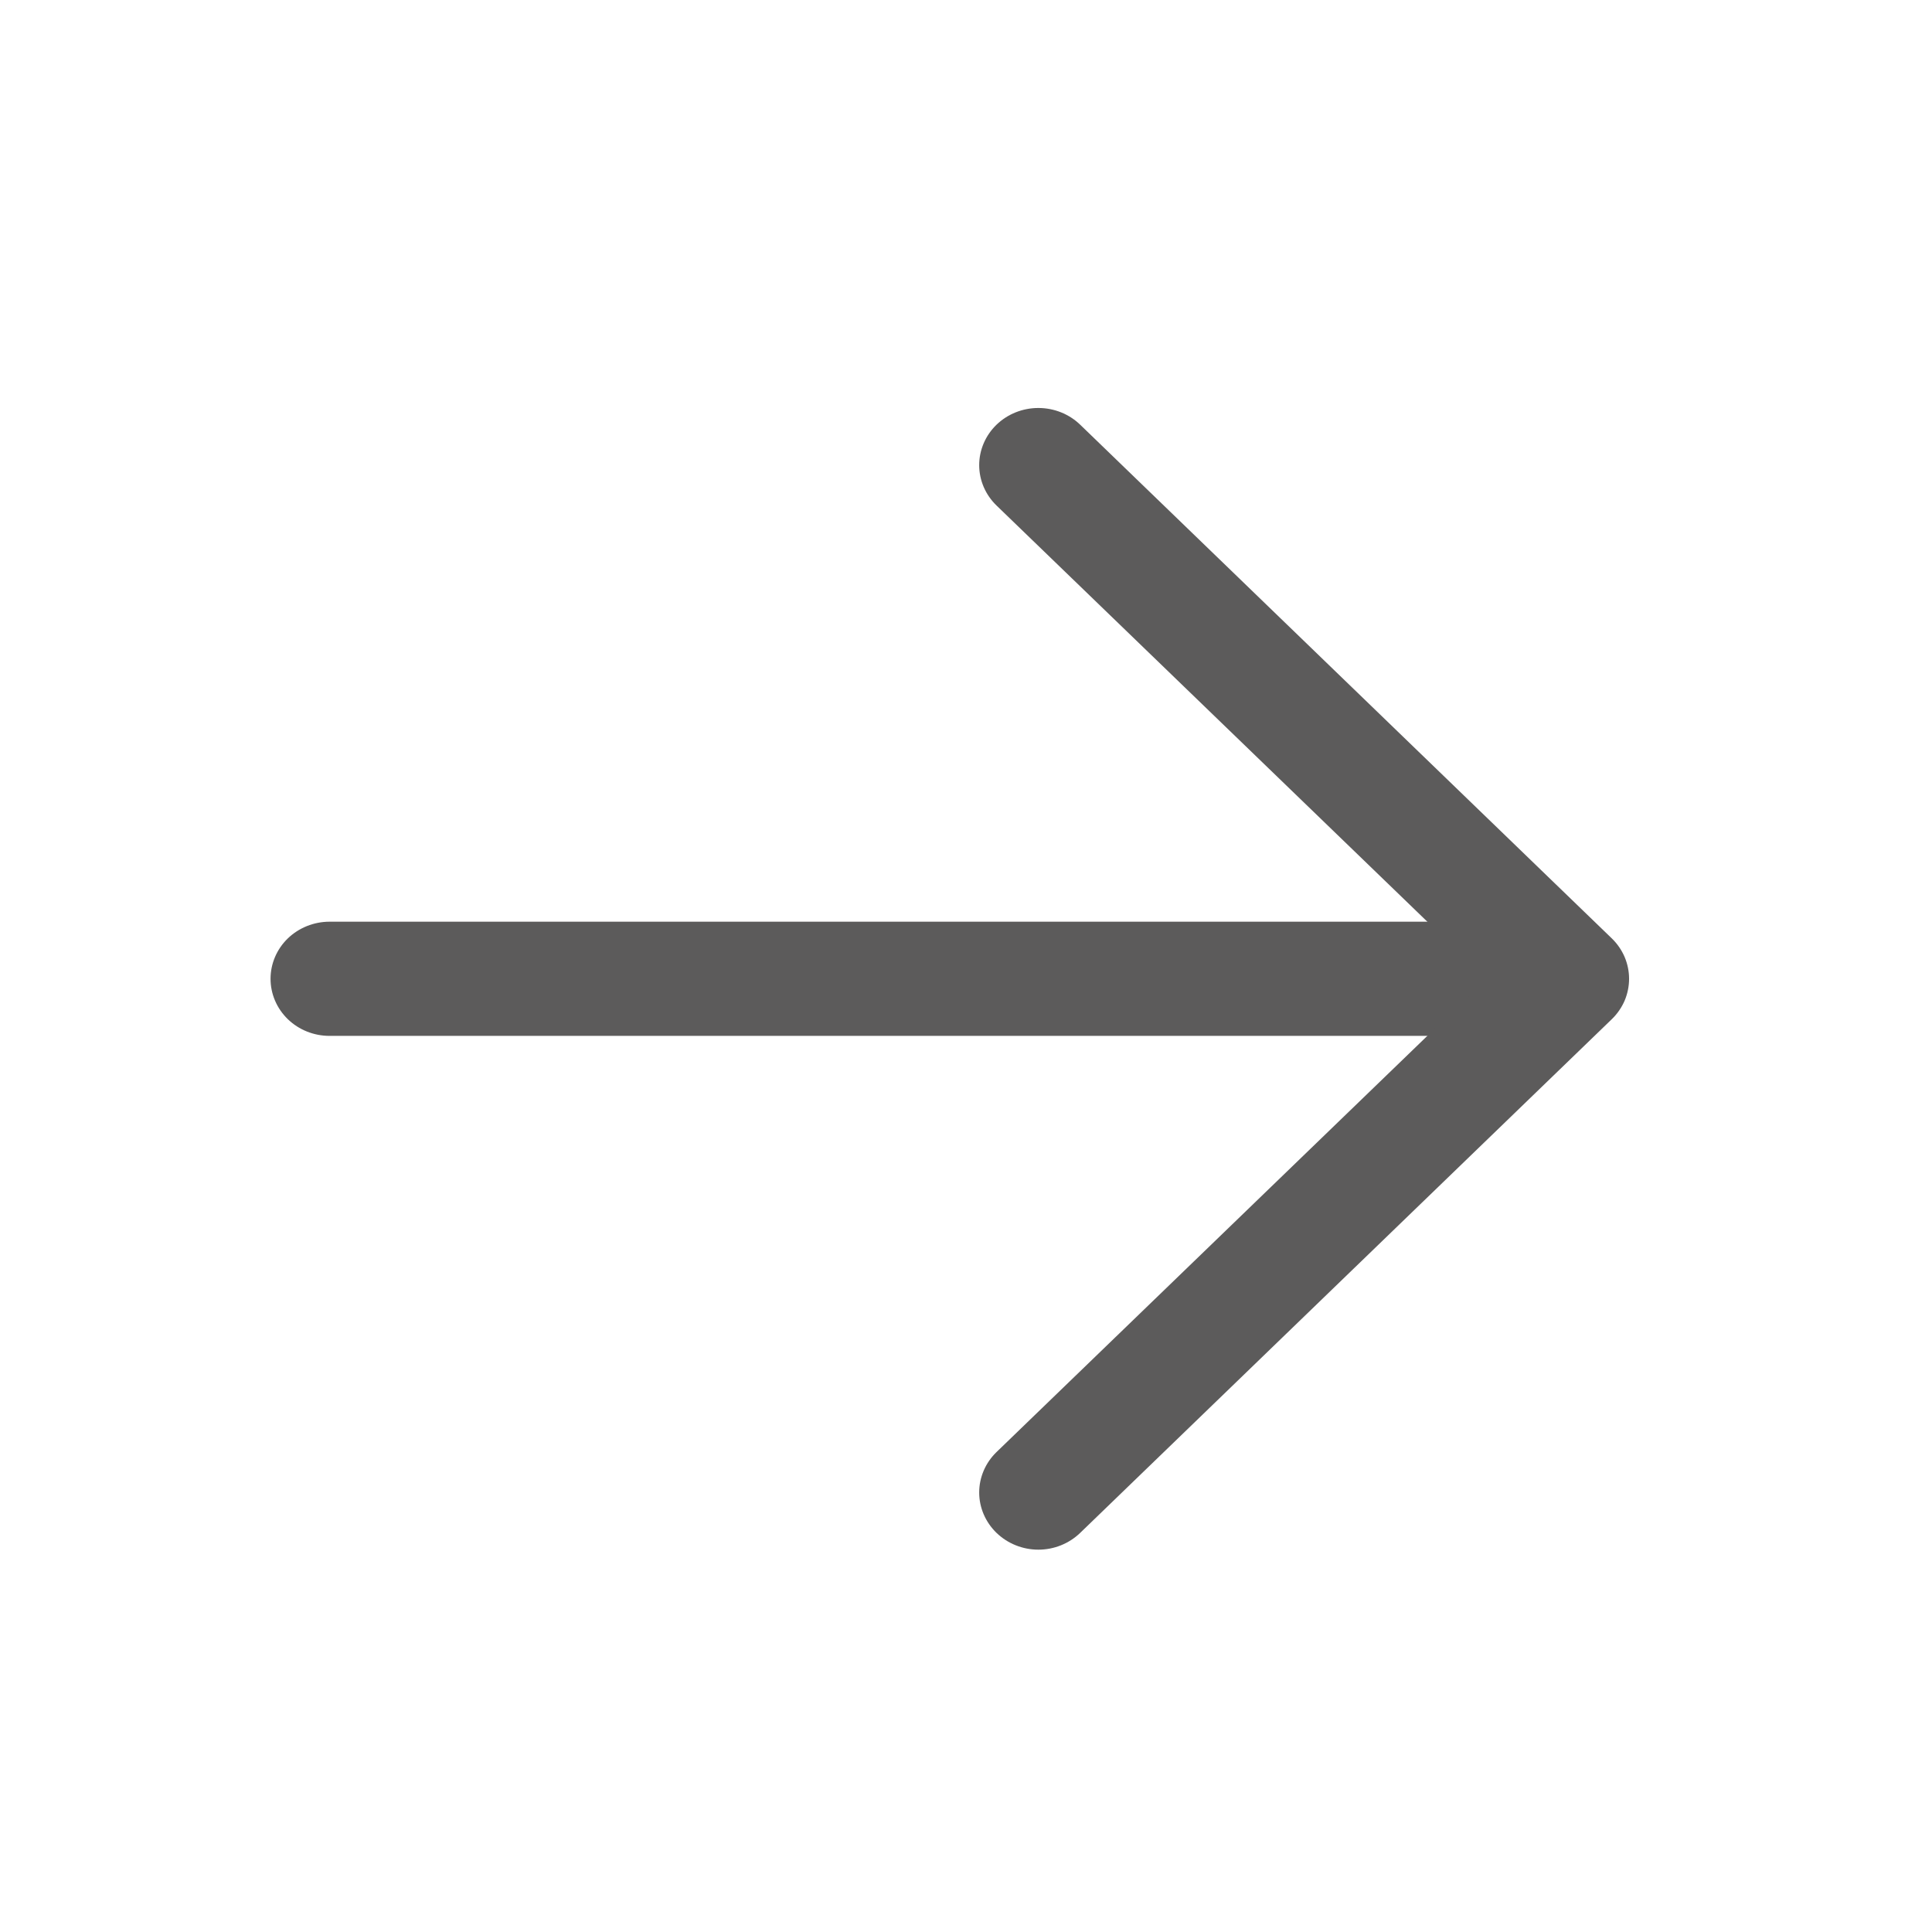 <svg width="29" height="29" viewBox="0 0 29 29" fill="none" xmlns="http://www.w3.org/2000/svg">
<path d="M22.679 15.549L4.947 15.549C4.712 15.549 4.486 15.459 4.32 15.298C4.154 15.137 4.061 14.919 4.061 14.692C4.061 14.465 4.154 14.247 4.32 14.086C4.486 13.926 4.712 13.835 4.947 13.835L22.679 13.835C22.914 13.835 23.139 13.926 23.305 14.086C23.472 14.247 23.565 14.465 23.565 14.692C23.565 14.919 23.472 15.137 23.305 15.298C23.139 15.459 22.914 15.549 22.679 15.549Z" fill="#5C5B5B"/>
<path d="M22.312 14.692L14.958 7.588C14.792 7.427 14.698 7.209 14.698 6.982C14.698 6.754 14.792 6.536 14.958 6.375C15.125 6.214 15.351 6.124 15.586 6.124C15.822 6.124 16.047 6.214 16.214 6.375L24.193 14.085C24.276 14.165 24.341 14.26 24.386 14.364C24.43 14.468 24.453 14.579 24.453 14.692C24.453 14.805 24.43 14.916 24.386 15.021C24.341 15.124 24.276 15.219 24.193 15.299L16.214 23.009C16.047 23.17 15.822 23.261 15.586 23.261C15.351 23.261 15.125 23.17 14.958 23.009C14.792 22.848 14.698 22.63 14.698 22.403C14.698 22.175 14.792 21.957 14.958 21.796L22.312 14.692Z" fill="#5C5B5B"/>
</svg>
